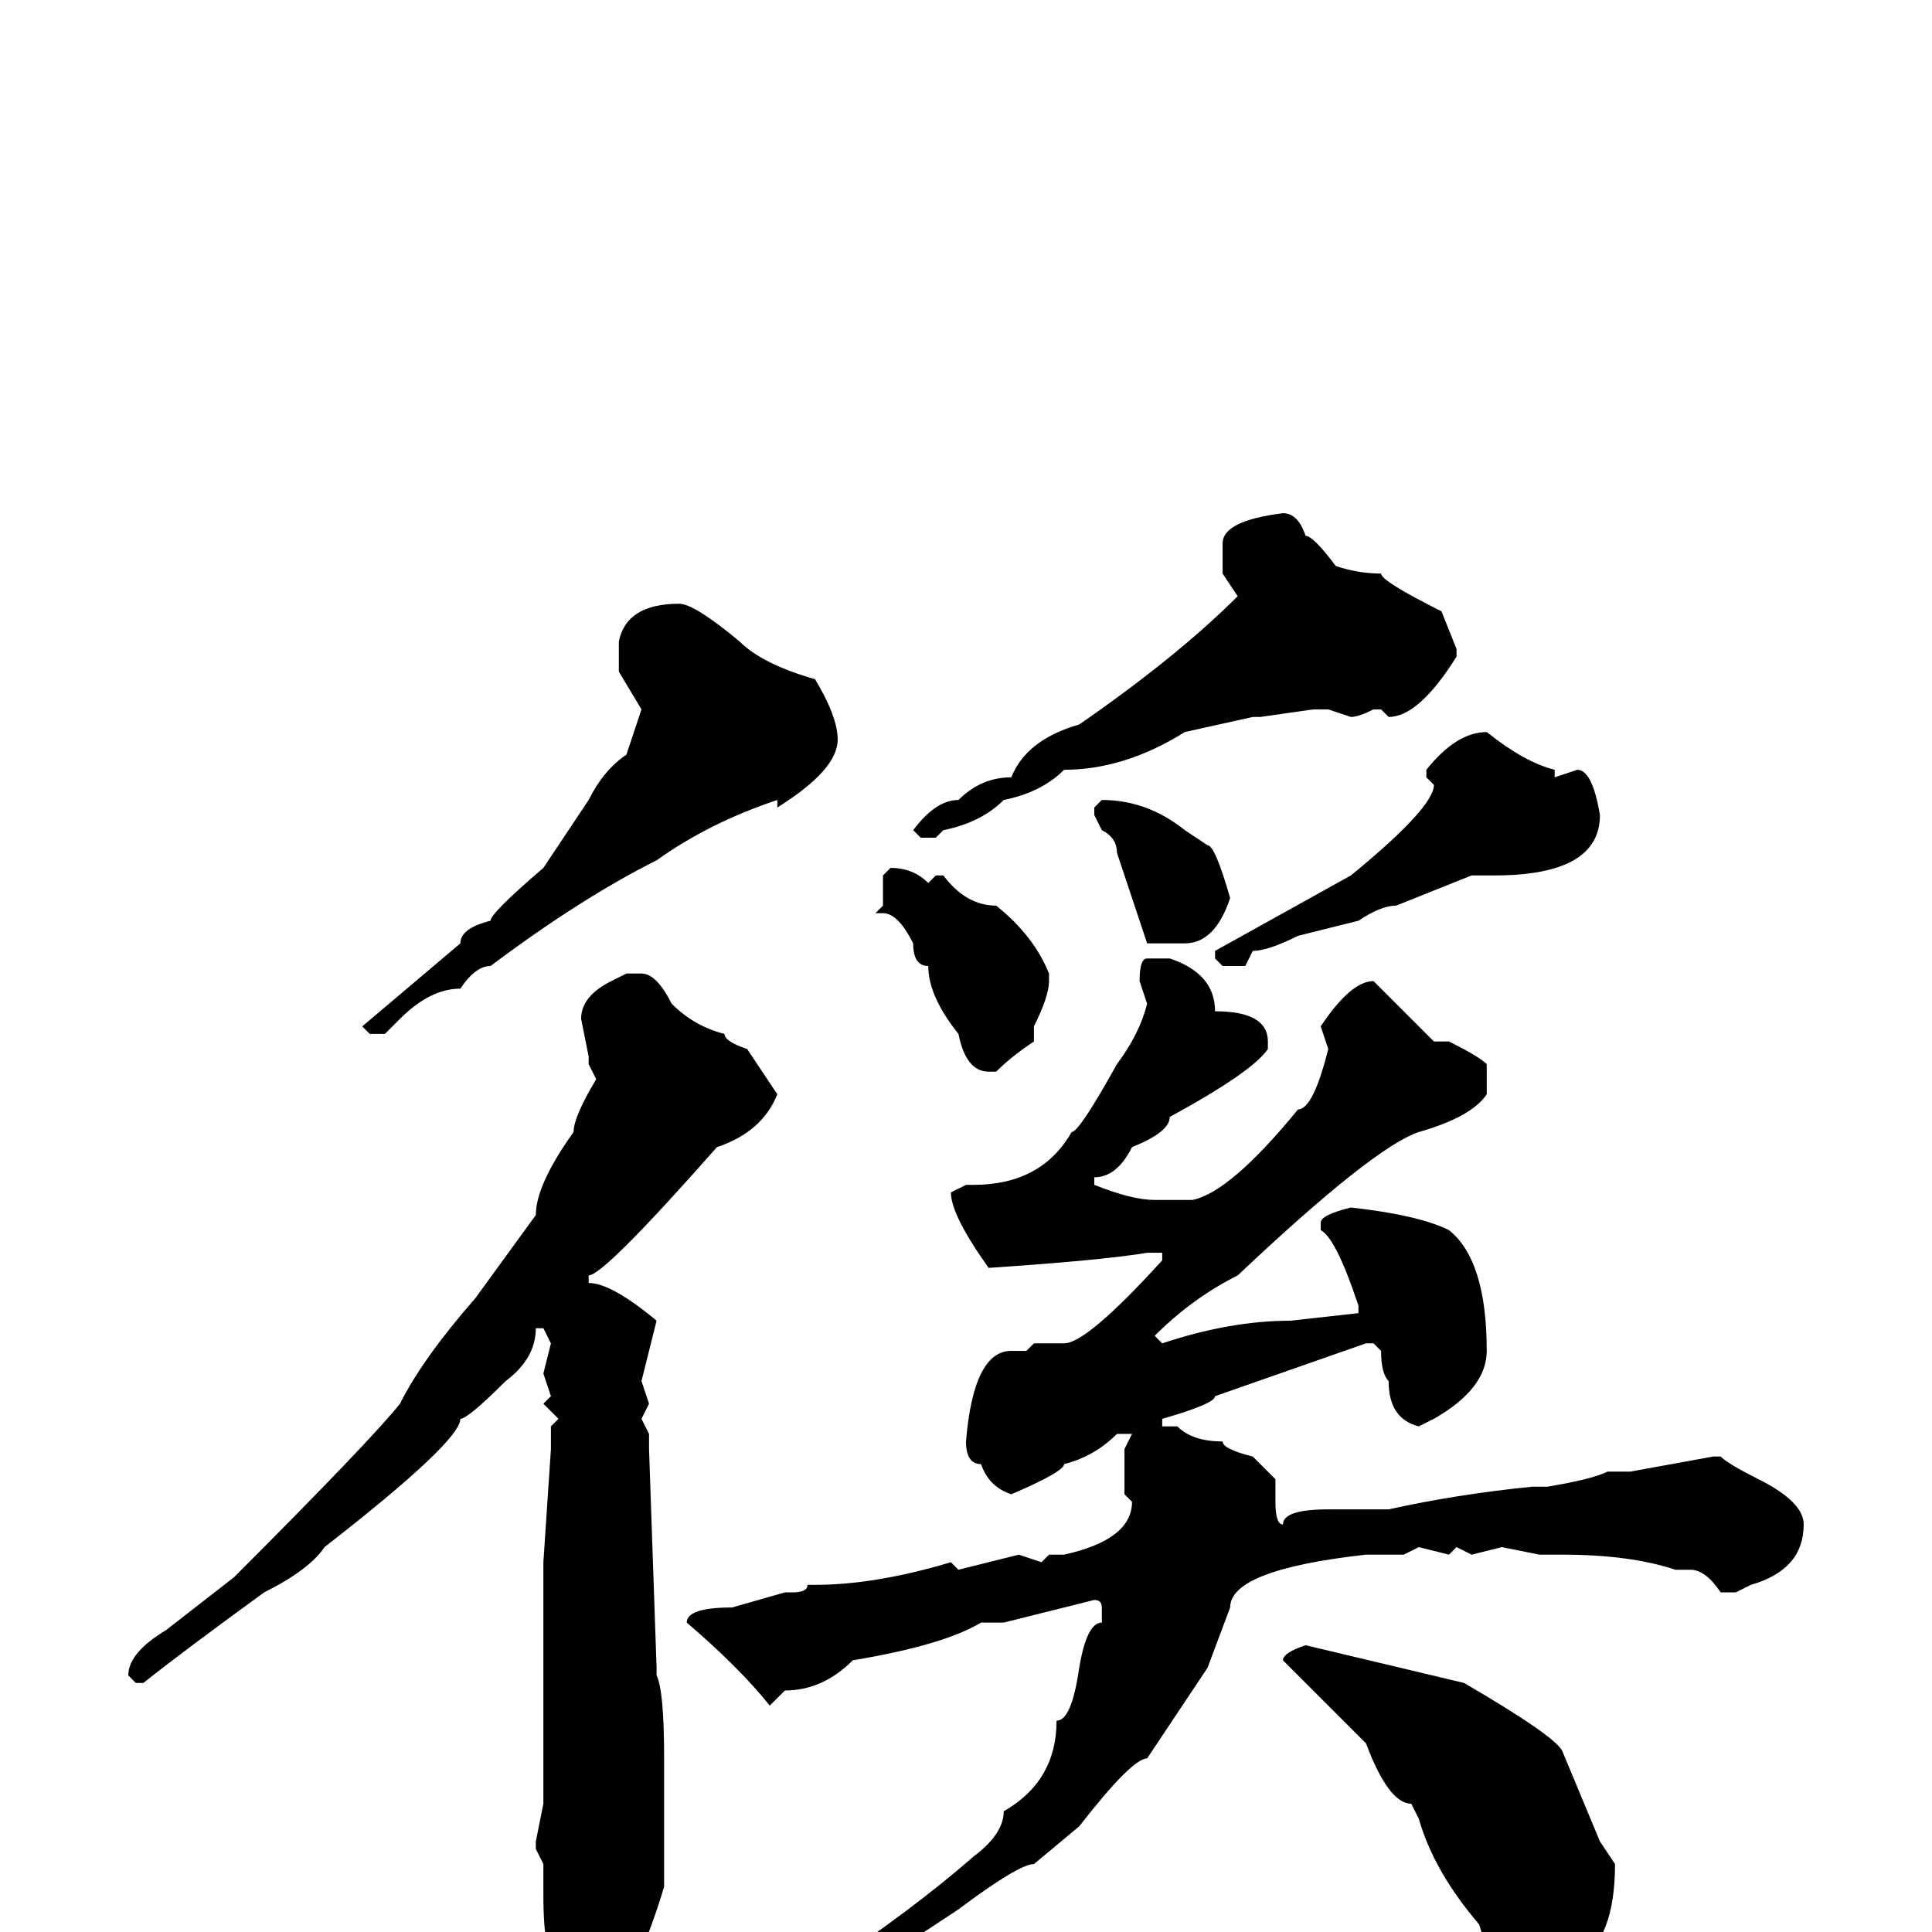 <svg xmlns="http://www.w3.org/2000/svg" viewBox="0 -256 256 256">
	<path fill="#000000" d="M170 -188Q172 -188 173 -185Q174 -185 177 -181Q180 -180 183 -180Q183 -179 191 -175L193 -170V-169Q188 -161 184 -161L183 -162H182Q180 -161 179 -161L176 -162H175H174L167 -161H166L157 -159Q149 -154 141 -154Q138 -151 133 -150Q130 -147 125 -146L124 -145H122L121 -146Q124 -150 127 -150Q130 -153 134 -153Q136 -158 143 -160Q156 -169 164 -177L162 -180V-184Q162 -187 170 -188ZM90 -176Q92 -176 98 -171Q101 -168 108 -166Q111 -161 111 -158Q111 -154 103 -149V-150Q94 -147 87 -142Q77 -137 65 -128Q63 -128 61 -125Q57 -125 53 -121L51 -119H49L48 -120L61 -131Q61 -133 65 -134Q65 -135 72 -141L78 -150Q80 -154 83 -156L85 -162L82 -167V-171Q83 -176 90 -176ZM197 -159Q202 -155 206 -154V-153L209 -154Q211 -154 212 -148Q212 -140 198 -140H195L185 -136Q183 -136 180 -134L172 -132Q168 -130 166 -130L165 -128H162L161 -129V-130L179 -140Q190 -149 190 -152L189 -153V-154Q193 -159 197 -159ZM146 -150Q152 -150 157 -146L160 -144Q161 -144 163 -137Q161 -131 157 -131H152L148 -143Q148 -145 146 -146L145 -148V-149ZM118 -141Q121 -141 123 -139L124 -140H125Q128 -136 132 -136Q137 -132 139 -127V-126Q139 -124 137 -120V-118Q134 -116 132 -114H131Q128 -114 127 -119Q123 -124 123 -128Q121 -128 121 -131Q119 -135 117 -135H116L117 -136V-140ZM152 -129H155Q161 -127 161 -122Q168 -122 168 -118V-117Q166 -114 155 -108Q155 -106 150 -104Q148 -100 145 -100V-99Q150 -97 153 -97H154H156H158Q163 -98 172 -109Q174 -109 176 -117L175 -120Q179 -126 182 -126L190 -118H192Q196 -116 197 -115V-111Q195 -108 188 -106Q182 -104 164 -87Q158 -84 153 -79L154 -78Q163 -81 171 -81L180 -82V-83Q177 -92 175 -93V-94Q175 -95 179 -96Q188 -95 192 -93Q197 -89 197 -77Q197 -72 190 -68L188 -67Q184 -68 184 -73Q183 -74 183 -77L182 -78H181L161 -71Q161 -70 154 -68V-67H156Q158 -65 162 -65Q162 -64 166 -63L169 -60V-57Q169 -54 170 -54Q170 -56 176 -56H184Q193 -58 203 -59H205Q211 -60 213 -61H216L227 -63H228Q229 -62 233 -60Q239 -57 239 -54Q239 -48 232 -46L230 -45H228Q226 -48 224 -48H223H222Q216 -50 207 -50H204L199 -51L195 -50L193 -51L192 -50L188 -51L186 -50H184H183H181Q163 -48 163 -43L160 -35L152 -23Q150 -23 143 -14L137 -9Q135 -9 127 -3Q112 7 110 7L106 10H105L104 9V8Q104 7 109 5Q121 -3 129 -10Q133 -13 133 -16Q140 -20 140 -28Q142 -28 143 -35Q144 -41 146 -41V-43Q146 -44 145 -44L133 -41H132H130Q125 -38 113 -36Q109 -32 104 -32L102 -30Q98 -35 91 -41Q91 -43 97 -43L104 -45H105Q107 -45 107 -46H108Q116 -46 126 -49L127 -48L135 -50L138 -49L139 -50H141Q150 -52 150 -57L149 -58V-64L150 -66H148Q145 -63 141 -62Q141 -61 134 -58Q131 -59 130 -62Q128 -62 128 -65Q129 -77 134 -77H136L137 -78H141Q144 -78 154 -89V-90H152Q146 -89 131 -88Q126 -95 126 -98L128 -99H129Q138 -99 142 -106Q143 -106 148 -115Q151 -119 152 -123L151 -126Q151 -129 152 -129ZM83 -127H85Q87 -127 89 -123Q92 -120 96 -119Q96 -118 99 -117L103 -111Q101 -106 95 -104Q80 -87 78 -87V-86Q81 -86 87 -81L85 -73L86 -70L85 -68L86 -66V-64L87 -35V-34Q88 -32 88 -23V-6Q85 4 81 10L78 13H77Q75 13 74 4Q72 4 72 -5V-9L71 -11V-12L72 -17V-21V-22V-28V-30V-35V-49L73 -64V-67L74 -68L72 -70L73 -71L72 -74L73 -78L72 -80H71Q71 -76 67 -73Q62 -68 61 -68Q61 -65 43 -51Q41 -48 35 -45Q24 -37 19 -33H18L17 -34Q17 -37 22 -40L31 -47Q49 -65 53 -70Q56 -76 63 -84L71 -95Q71 -99 76 -106Q76 -108 79 -113L78 -115V-116L77 -121Q77 -124 81 -126ZM173 -38L194 -33Q206 -26 207 -24L212 -12L214 -9Q214 1 209 4Q205 7 202 7H201Q198 6 196 -1Q190 -8 188 -15L187 -17Q184 -17 181 -25L170 -36Q170 -37 173 -38Z"/>
</svg>